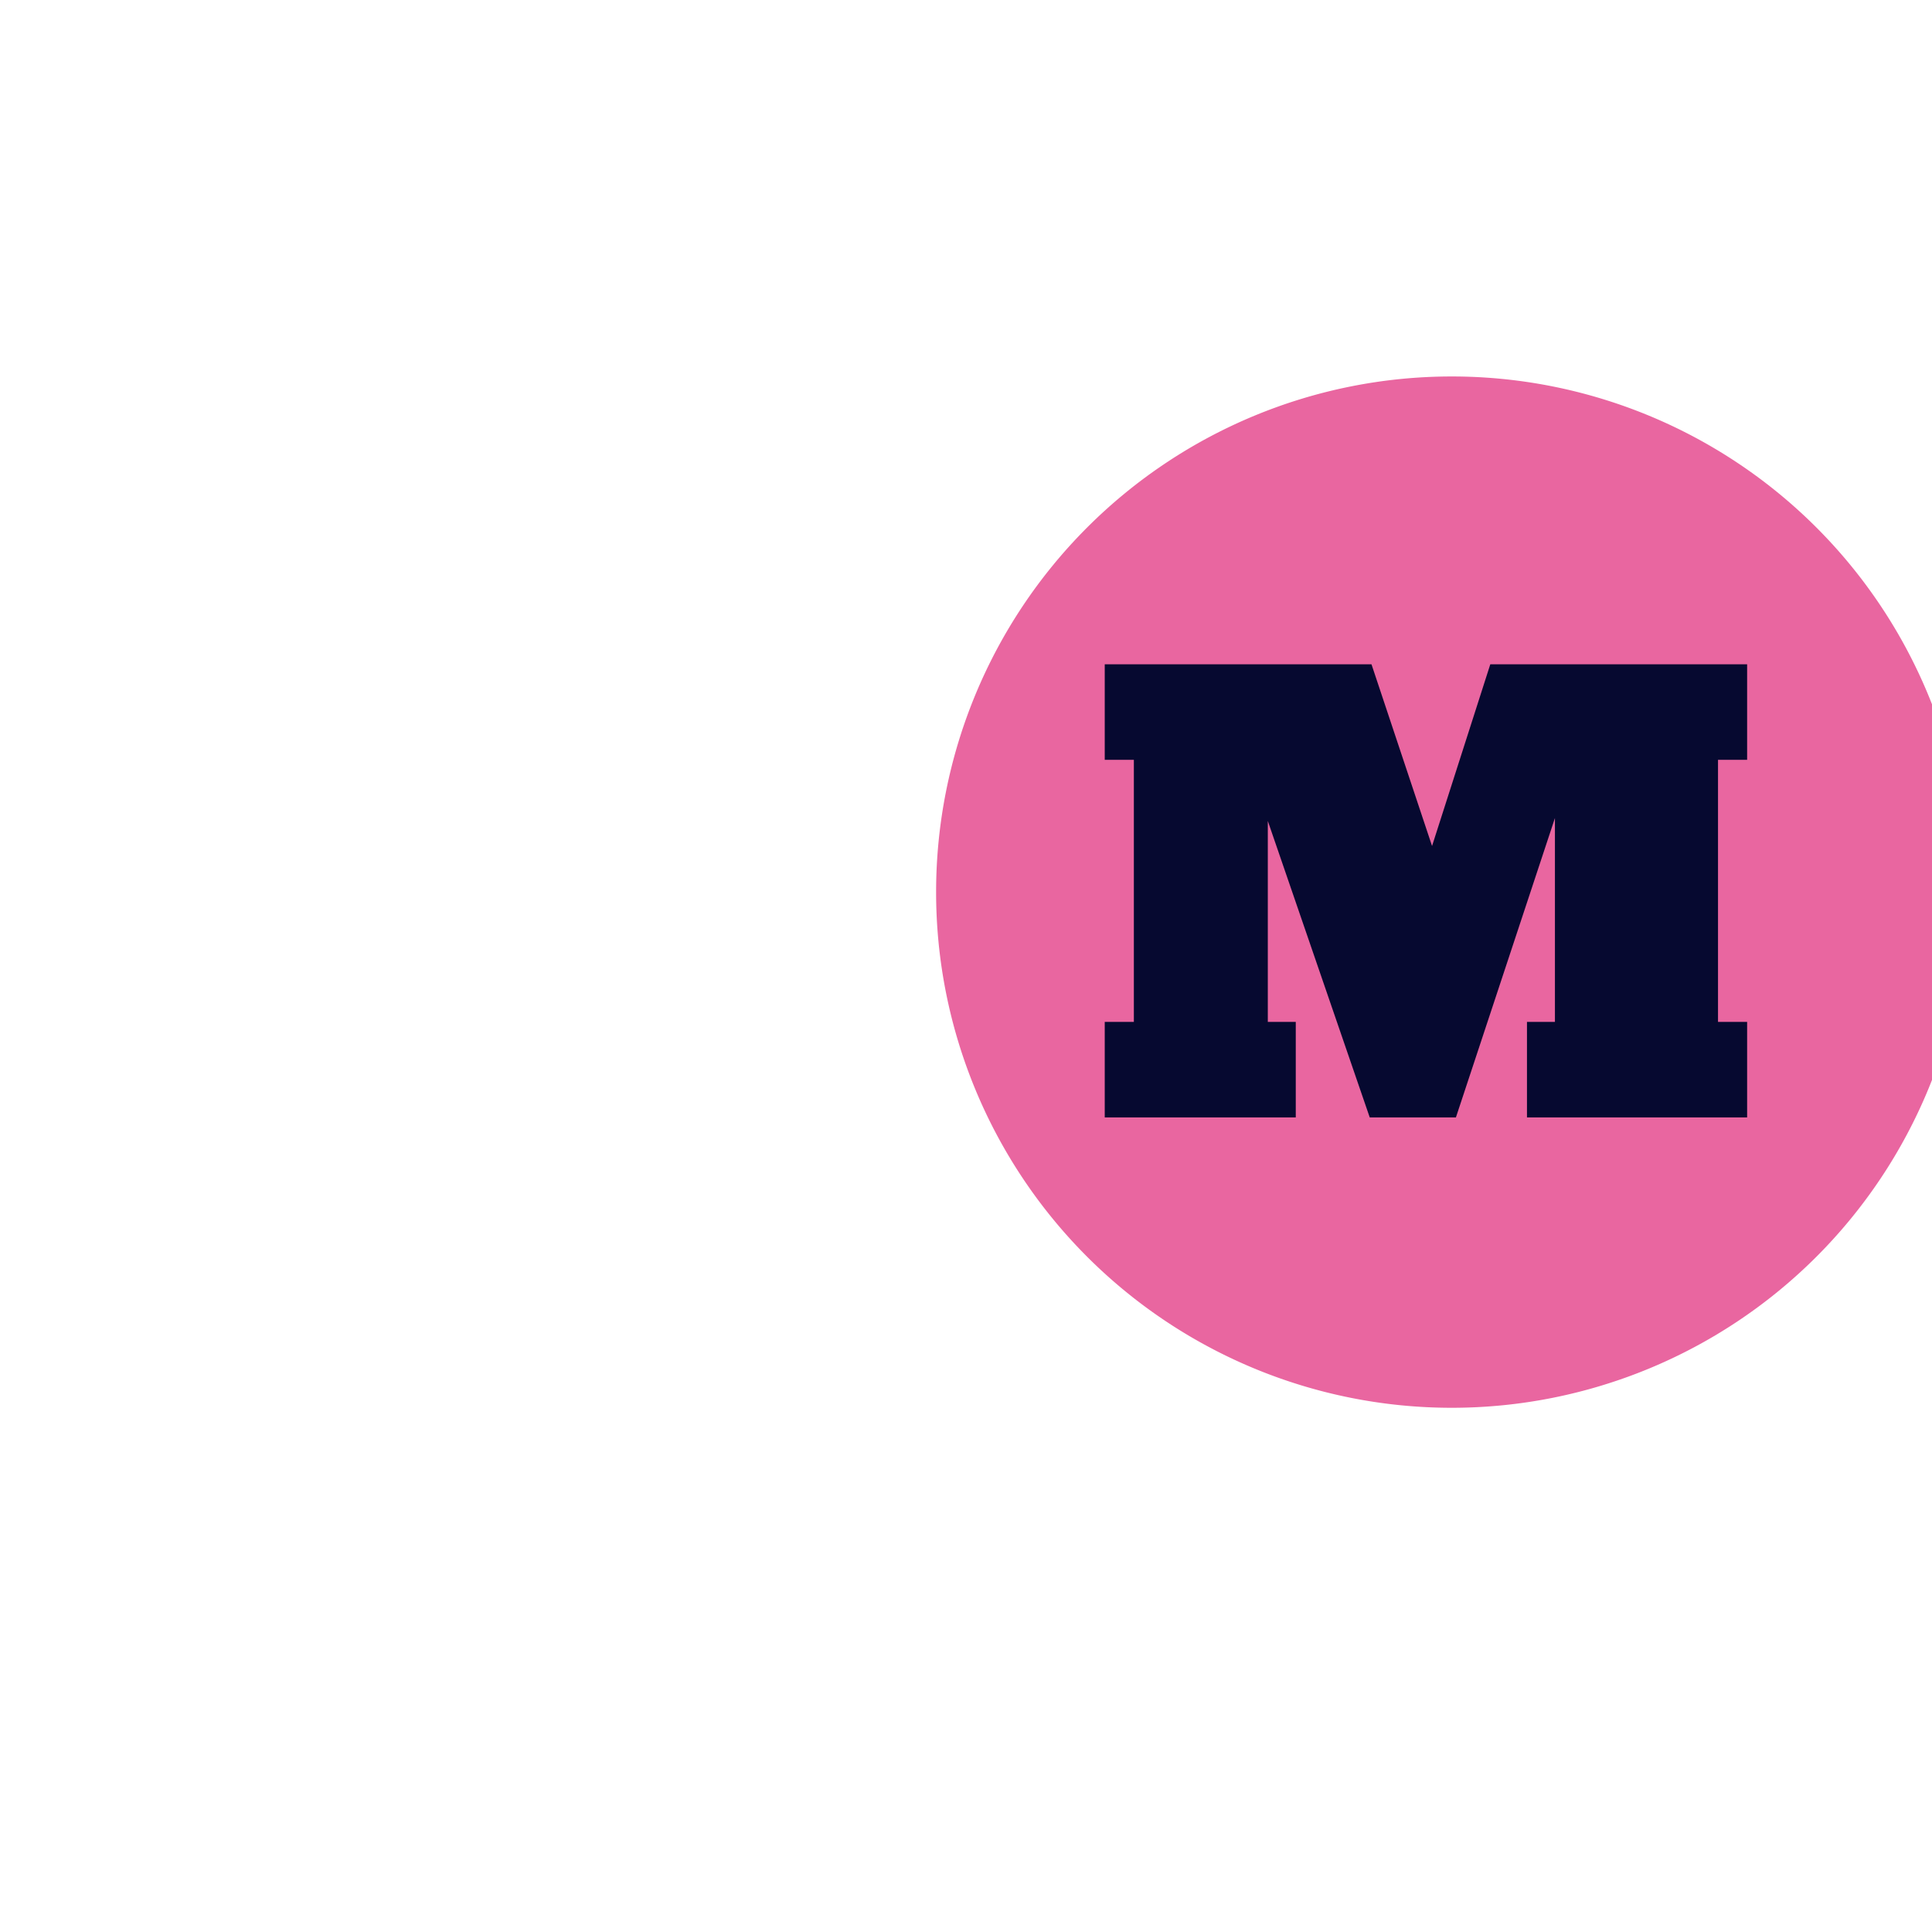 <svg xmlns="http://www.w3.org/2000/svg" xml:space="preserve" width="850" height="850" data-id="lg_1uHpvyPeJND331QFCi" data-version="1" viewBox="1 1 1330 830"><g data-padding="1"><g transform="translate(10 10)scale(.973)"><path fill="#e966a0" d="M1017.887.164a364.836 364.836 0 1 0 0 729.672 364.836 364.836 0 1 0 0-729.672"/><rect width="80.032" height="75.71" x="76.04" y="-27.959" fill="none" rx="0" ry="0" transform="translate(296 335.35)scale(6.15)"/><path fill="#060930" d="M1226.857 203.81v67.58h-20.6v185.42h20.6v67.57h-155.76v-67.57h19.78V312.59l-70.05 211.79h-60.98l-72.11-209.73v142.16h19.78v67.57h-135.15v-67.57h20.6V271.39h-20.6v-67.58h188.72l42.85 128.56 41.21-128.56Z"/></g><path fill="transparent" stroke="transparent" d="M635 0h730v730H635z"/></g></svg>